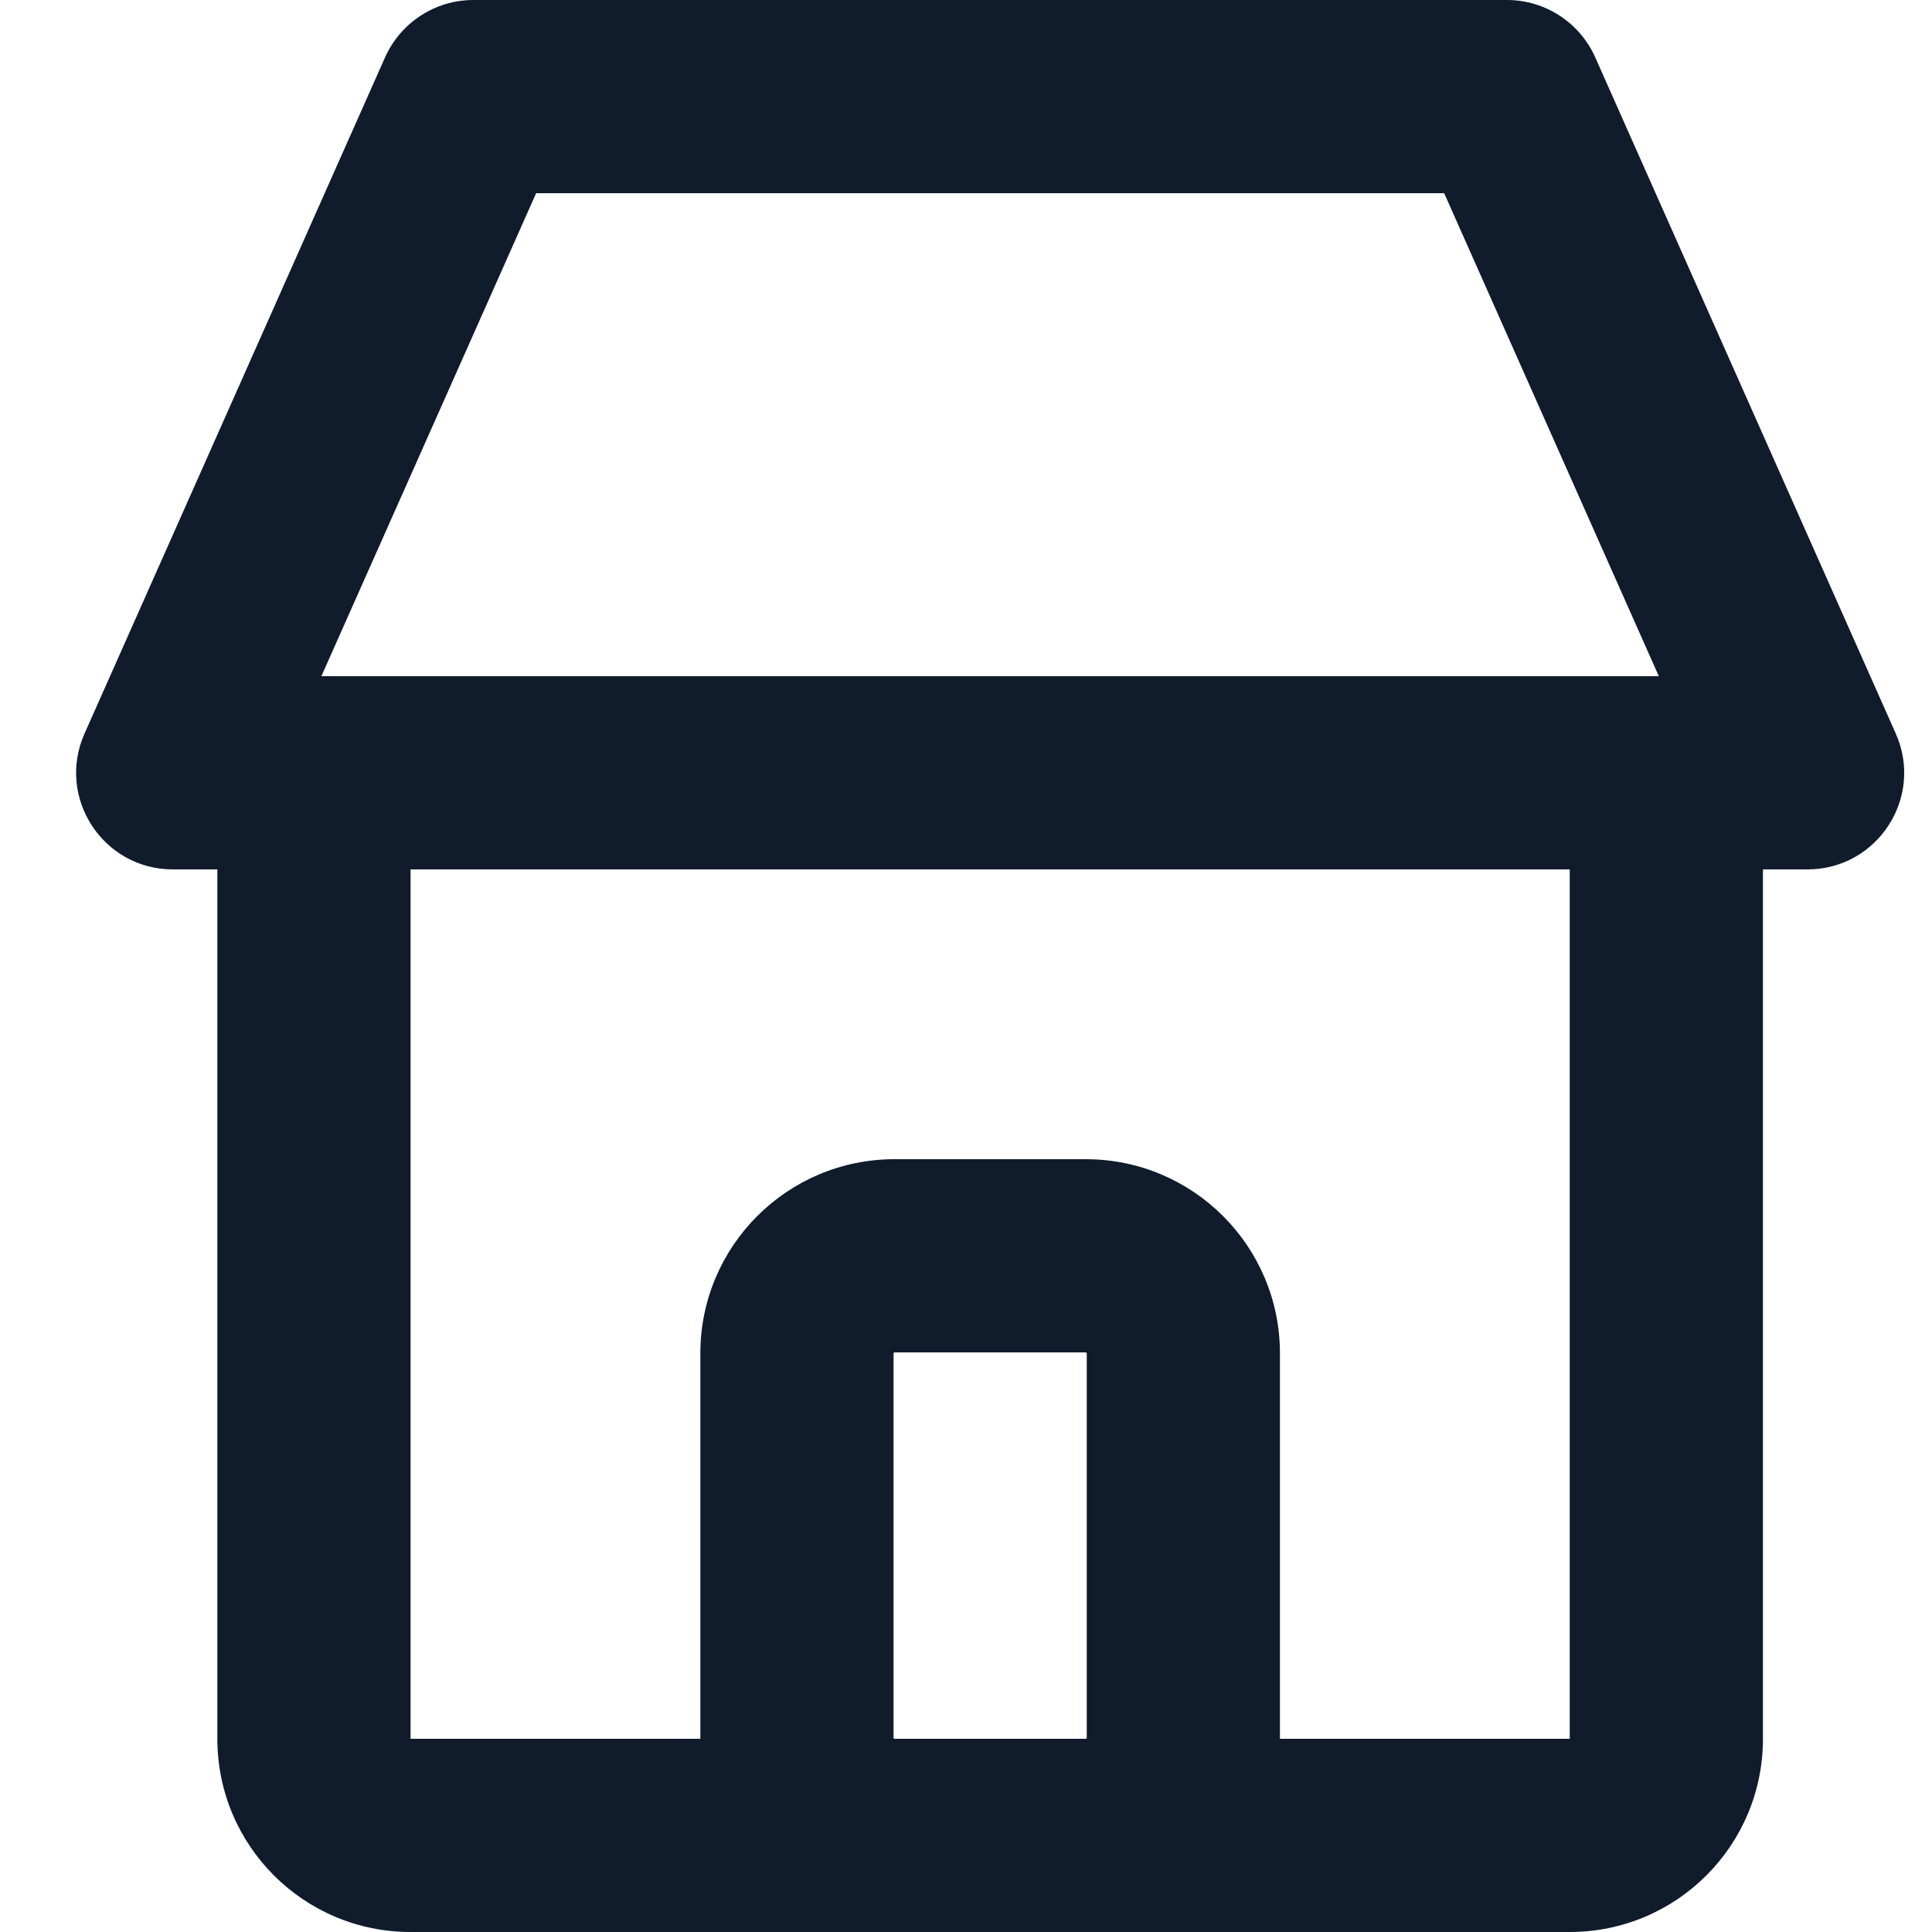 <svg width="20" height="20" viewBox="0 0 20 20" fill="none" xmlns="http://www.w3.org/2000/svg">
<path fill-rule="evenodd" clip-rule="evenodd" d="M5.55 2L3.327 7H4.25H16.25H17.172L14.95 2H5.55ZM1.789 9H2.25V18C2.25 19.105 3.145 20 4.25 20H9.26H11.24H16.25C17.355 20 18.25 19.105 18.25 18V9H18.711C19.435 9 19.919 8.255 19.625 7.594L16.514 0.594C16.353 0.233 15.995 0 15.6 0H4.9C4.505 0 4.147 0.233 3.986 0.594L0.875 7.594C0.581 8.255 1.065 9 1.789 9ZM13.25 18H16.25V9H4.25V18H7.25C7.25 17.997 7.25 17.993 7.25 17.99V14.01C7.25 12.9 8.15 12 9.26 12H11.24C12.35 12 13.25 12.9 13.25 14.01V17.99C13.25 17.993 13.25 17.997 13.25 18ZM9.26 18H11.24C11.245 18 11.25 17.995 11.25 17.99V14.01C11.25 14.005 11.245 14 11.24 14H9.26C9.254 14 9.25 14.005 9.25 14.01V17.99C9.25 17.995 9.254 18 9.26 18Z" fill="#101C2C"/>
</svg>
